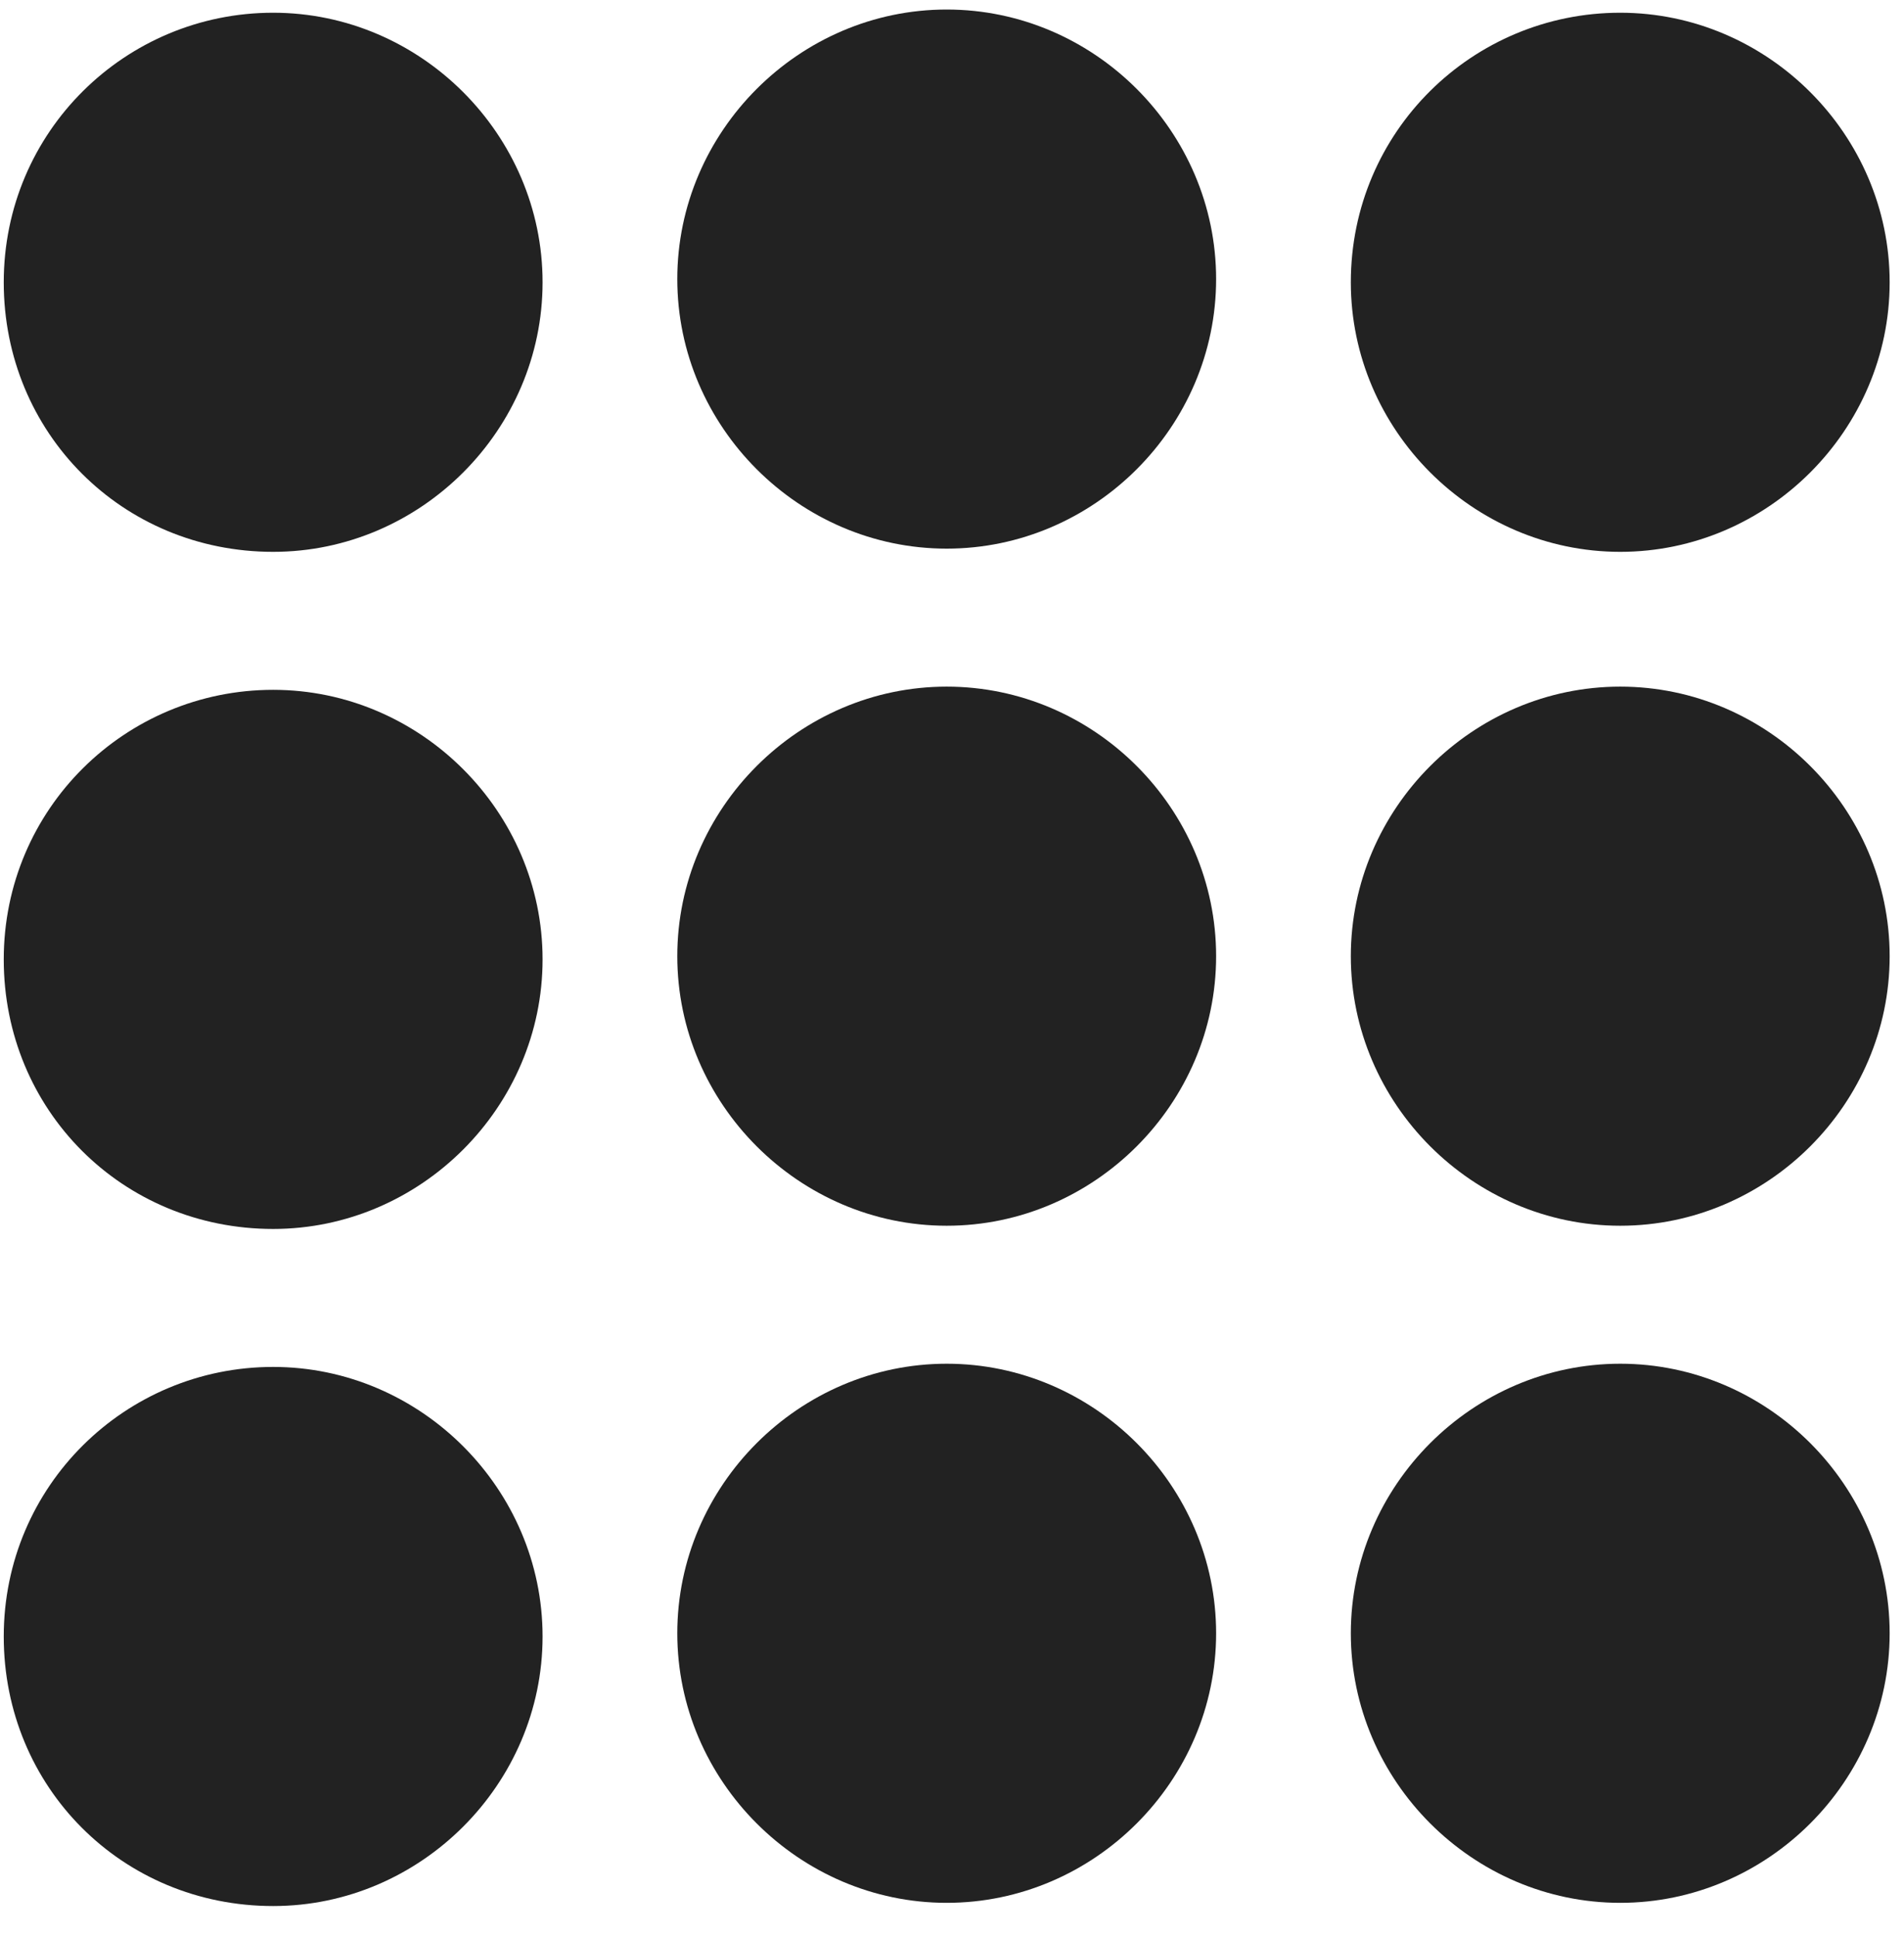<?xml version="1.0" encoding="UTF-8"?>
<svg width="60px" height="61px" viewBox="0 0 60 61" version="1.1" xmlns="http://www.w3.org/2000/svg" xmlns:xlink="http://www.w3.org/1999/xlink">
    <!-- Generator: Sketch 52.3 (67297) - http://www.bohemiancoding.com/sketch -->
    <title>benefits-functional</title>
    <desc>Created with Sketch.</desc>
    <g id="Page-1" stroke="none" stroke-width="1" fill="none" fill-rule="evenodd">
        <g id="benefits-functional" fill="#222222">
            <path d="M51.058,17.381 C55.708,17.381 59.548,13.54 59.548,8.891 C59.548,4.242 55.708,0.401 51.058,0.401 C46.409,0.401 42.568,4.141 42.568,8.891 C42.568,13.54 46.409,17.381 51.058,17.381 Z" id="Path"></path>
            <path d="M29.833,0.3 C25.184,0.3 21.343,4.141 21.343,8.79 C21.343,13.439 25.184,17.28 29.833,17.28 C34.483,17.28 38.323,13.439 38.323,8.79 C38.323,4.141 34.483,0.3 29.833,0.3 Z" id="Path"></path>
            <path d="M8.608,0.401 C3.959,0.401 0.118,4.141 0.118,8.891 C0.118,13.641 3.858,17.381 8.608,17.381 C13.258,17.381 17.098,13.54 17.098,8.891 C17.098,4.242 13.258,0.401 8.608,0.401 Z" id="Path"></path>
            <path d="M51.058,21.626 C46.409,21.626 42.568,25.467 42.568,30.116 C42.568,34.765 46.409,38.606 51.058,38.606 C55.708,38.606 59.548,34.765 59.548,30.116 C59.548,25.467 55.708,21.626 51.058,21.626 Z" id="Path"></path>
            <path d="M29.833,21.626 C25.184,21.626 21.343,25.467 21.343,30.116 C21.343,34.765 25.184,38.606 29.833,38.606 C34.483,38.606 38.323,34.765 38.323,30.116 C38.323,25.467 34.483,21.626 29.833,21.626 Z" id="Path"></path>
            <path d="M8.608,21.727 C3.959,21.727 0.118,25.467 0.118,30.217 C0.118,34.968 3.858,38.707 8.608,38.707 C13.258,38.707 17.098,34.866 17.098,30.217 C17.098,25.568 13.258,21.727 8.608,21.727 Z" id="Path"></path>
            <path d="M51.058,42.952 C46.409,42.952 42.568,46.793 42.568,51.442 C42.568,56.091 46.409,59.932 51.058,59.932 C55.708,59.932 59.548,56.091 59.548,51.442 C59.548,46.793 55.708,42.952 51.058,42.952 Z" id="Path"></path>
            <path d="M29.833,42.952 C25.184,42.952 21.343,46.793 21.343,51.442 C21.343,56.091 25.184,59.932 29.833,59.932 C34.483,59.932 38.323,56.091 38.323,51.442 C38.323,46.793 34.483,42.952 29.833,42.952 Z" id="Path"></path>
            <path d="M8.608,43.053 C3.959,43.053 0.118,46.793 0.118,51.543 C0.118,56.294 3.858,60.033 8.608,60.033 C13.258,60.033 17.098,56.192 17.098,51.543 C17.098,46.894 13.258,43.053 8.608,43.053 Z" id="Path"></path>
        </g>
    </g>
</svg>